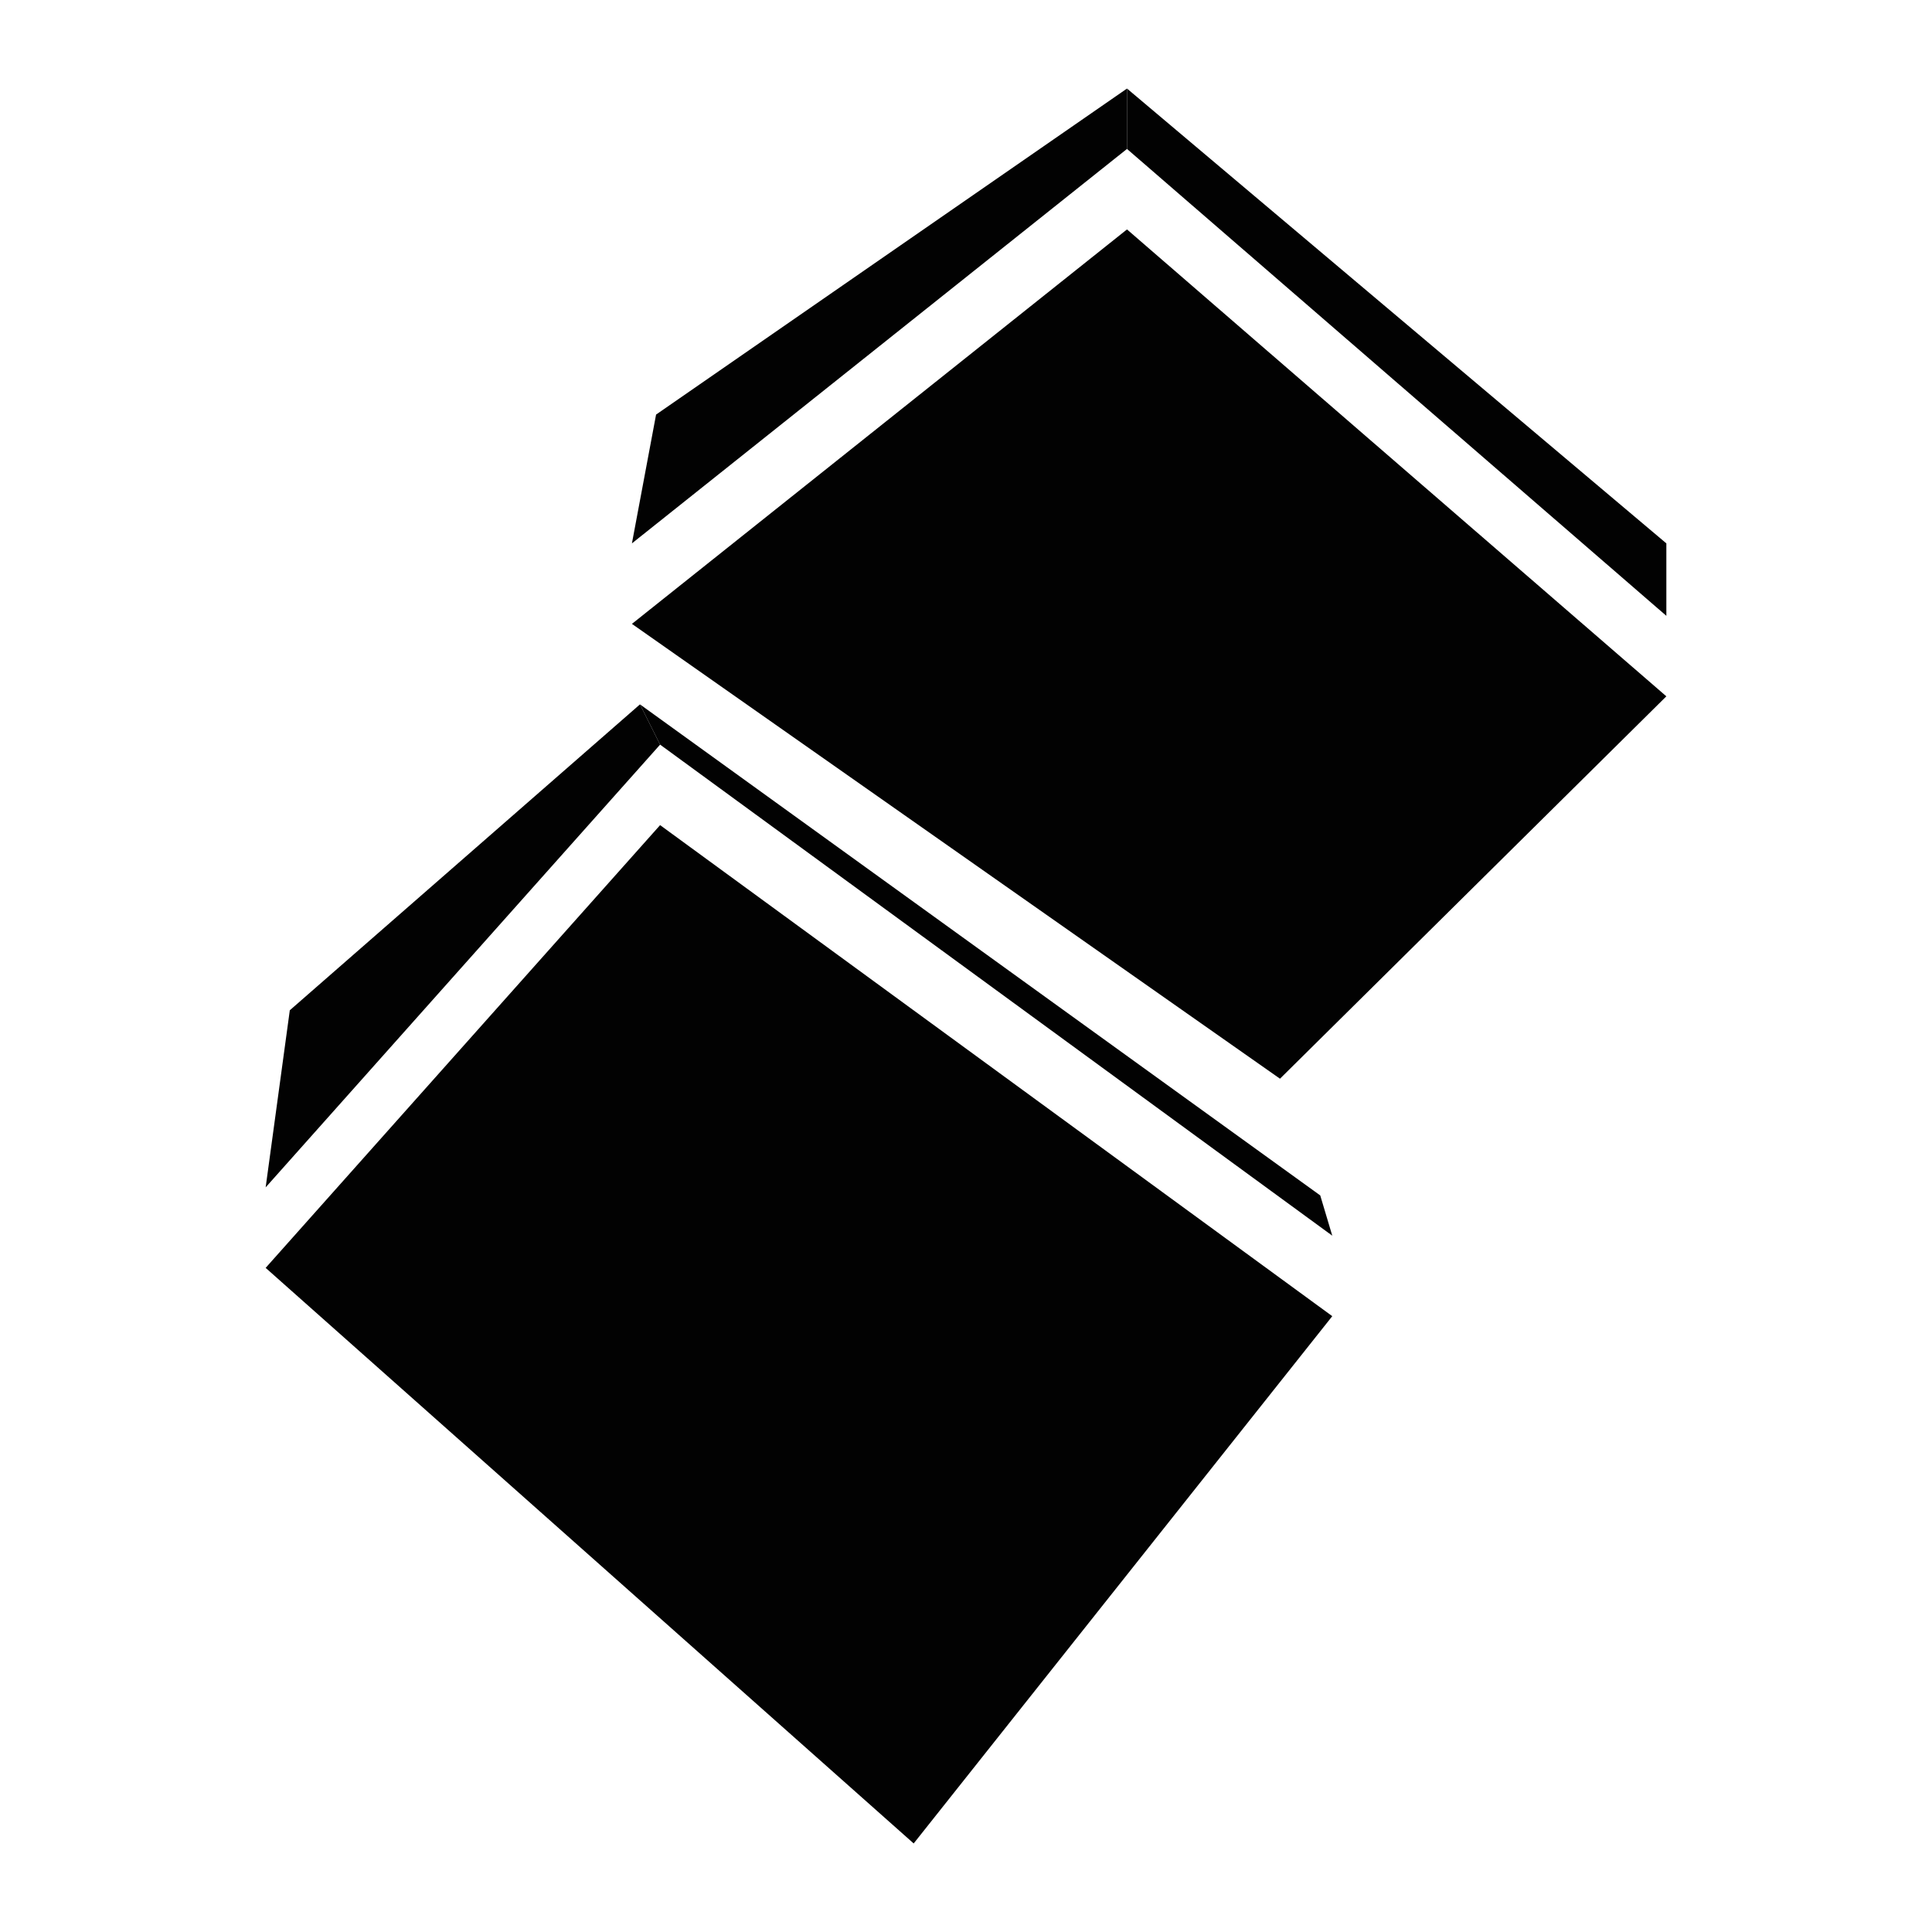<?xml version="1.0" encoding="utf-8"?>
<!-- Generator: Adobe Illustrator 15.0.0, SVG Export Plug-In  -->
<!DOCTYPE svg PUBLIC "-//W3C//DTD SVG 1.1//EN" "http://www.w3.org/Graphics/SVG/1.1/DTD/svg11.dtd">
<svg version="1.1"
	 xmlns="http://www.w3.org/2000/svg" xmlns:xlink="http://www.w3.org/1999/xlink" xmlns:a="http://ns.adobe.com/AdobeSVGViewerExtensions/3.0/"
	 x="0px" y="0px" width="48px" height="48px" viewBox="-6.6 -2.2 48 48" enable-background="new -6.6 -2.2 48 48"
	 xml:space="preserve">
<defs>
</defs>
<polygon fill="#020202" points="9.8,18.3 0,29.3 16.1,43.6 26.5,30.5 "/>
<polygon fill="#020202" points="21.4,3.5 9.1,13.3 25.201,24.6 34.8,15.1 "/>
<polygon fill="#020202" points="9.7,8.1 9.1,11.3 21.4,1.5 21.4,0 "/>
<polygon fill="#020202" points="21.4,0 34.8,11.3 34.8,13.1 21.4,1.5 "/>
<polygon fill="#020202" points="0,27.3 0.6,22.9 9.3,15.3 9.8,16.3 "/>
<polygon fill="#020202" points="26.5,28.5 26.201,27.5 9.3,15.3 9.8,16.3 "/>
</svg>

